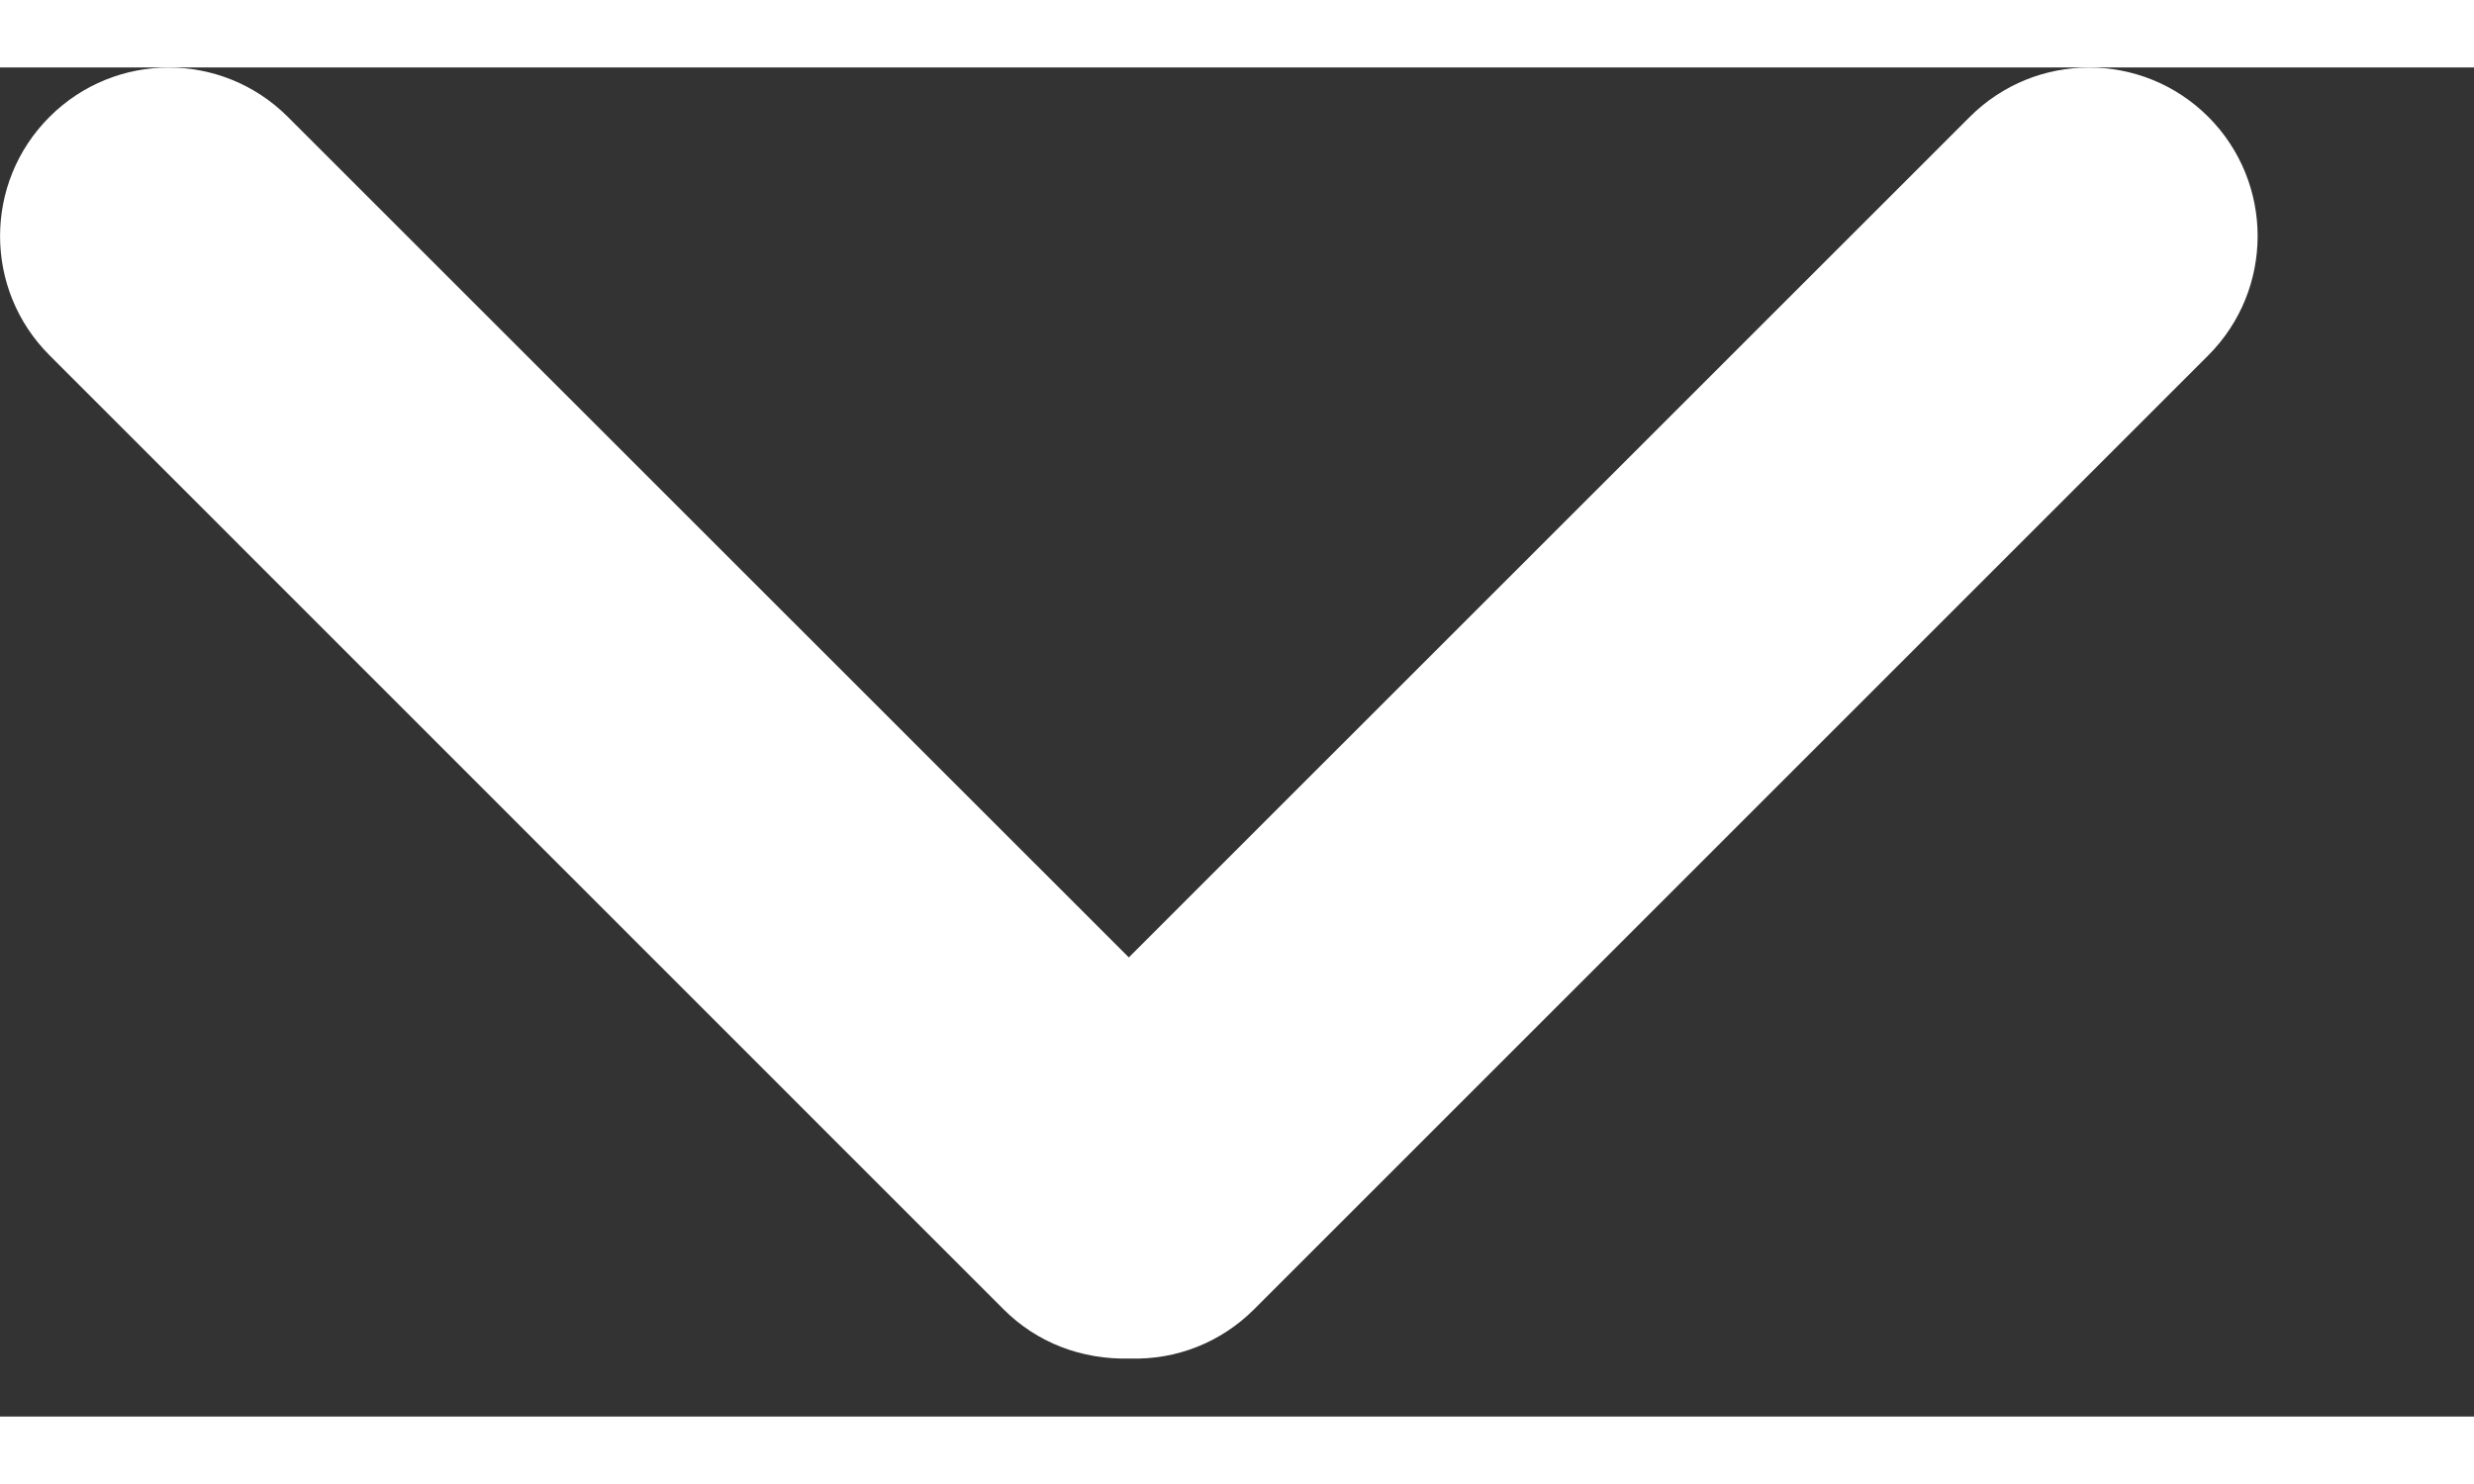 <svg width="10" height="6" viewBox="0 0 11 6" fill="none" xmlns="http://www.w3.org/2000/svg">
<rect x="0" y="0" width="11" height="6" fill="#333333" stroke="none"/>
<path d="M5.019 3.958L1.28 0.22C0.987 -0.073 0.513 -0.073 0.22 0.22C-0.073 0.513 -0.073 0.987 0.22 1.28L4.462 5.523C4.61 5.671 4.808 5.748 5.026 5.742C5.23 5.748 5.428 5.671 5.576 5.523L9.819 1.28C10.111 0.987 10.111 0.513 9.819 0.22C9.526 -0.073 9.051 -0.073 8.758 0.22L5.019 3.958Z" fill="white"/>
</svg>
